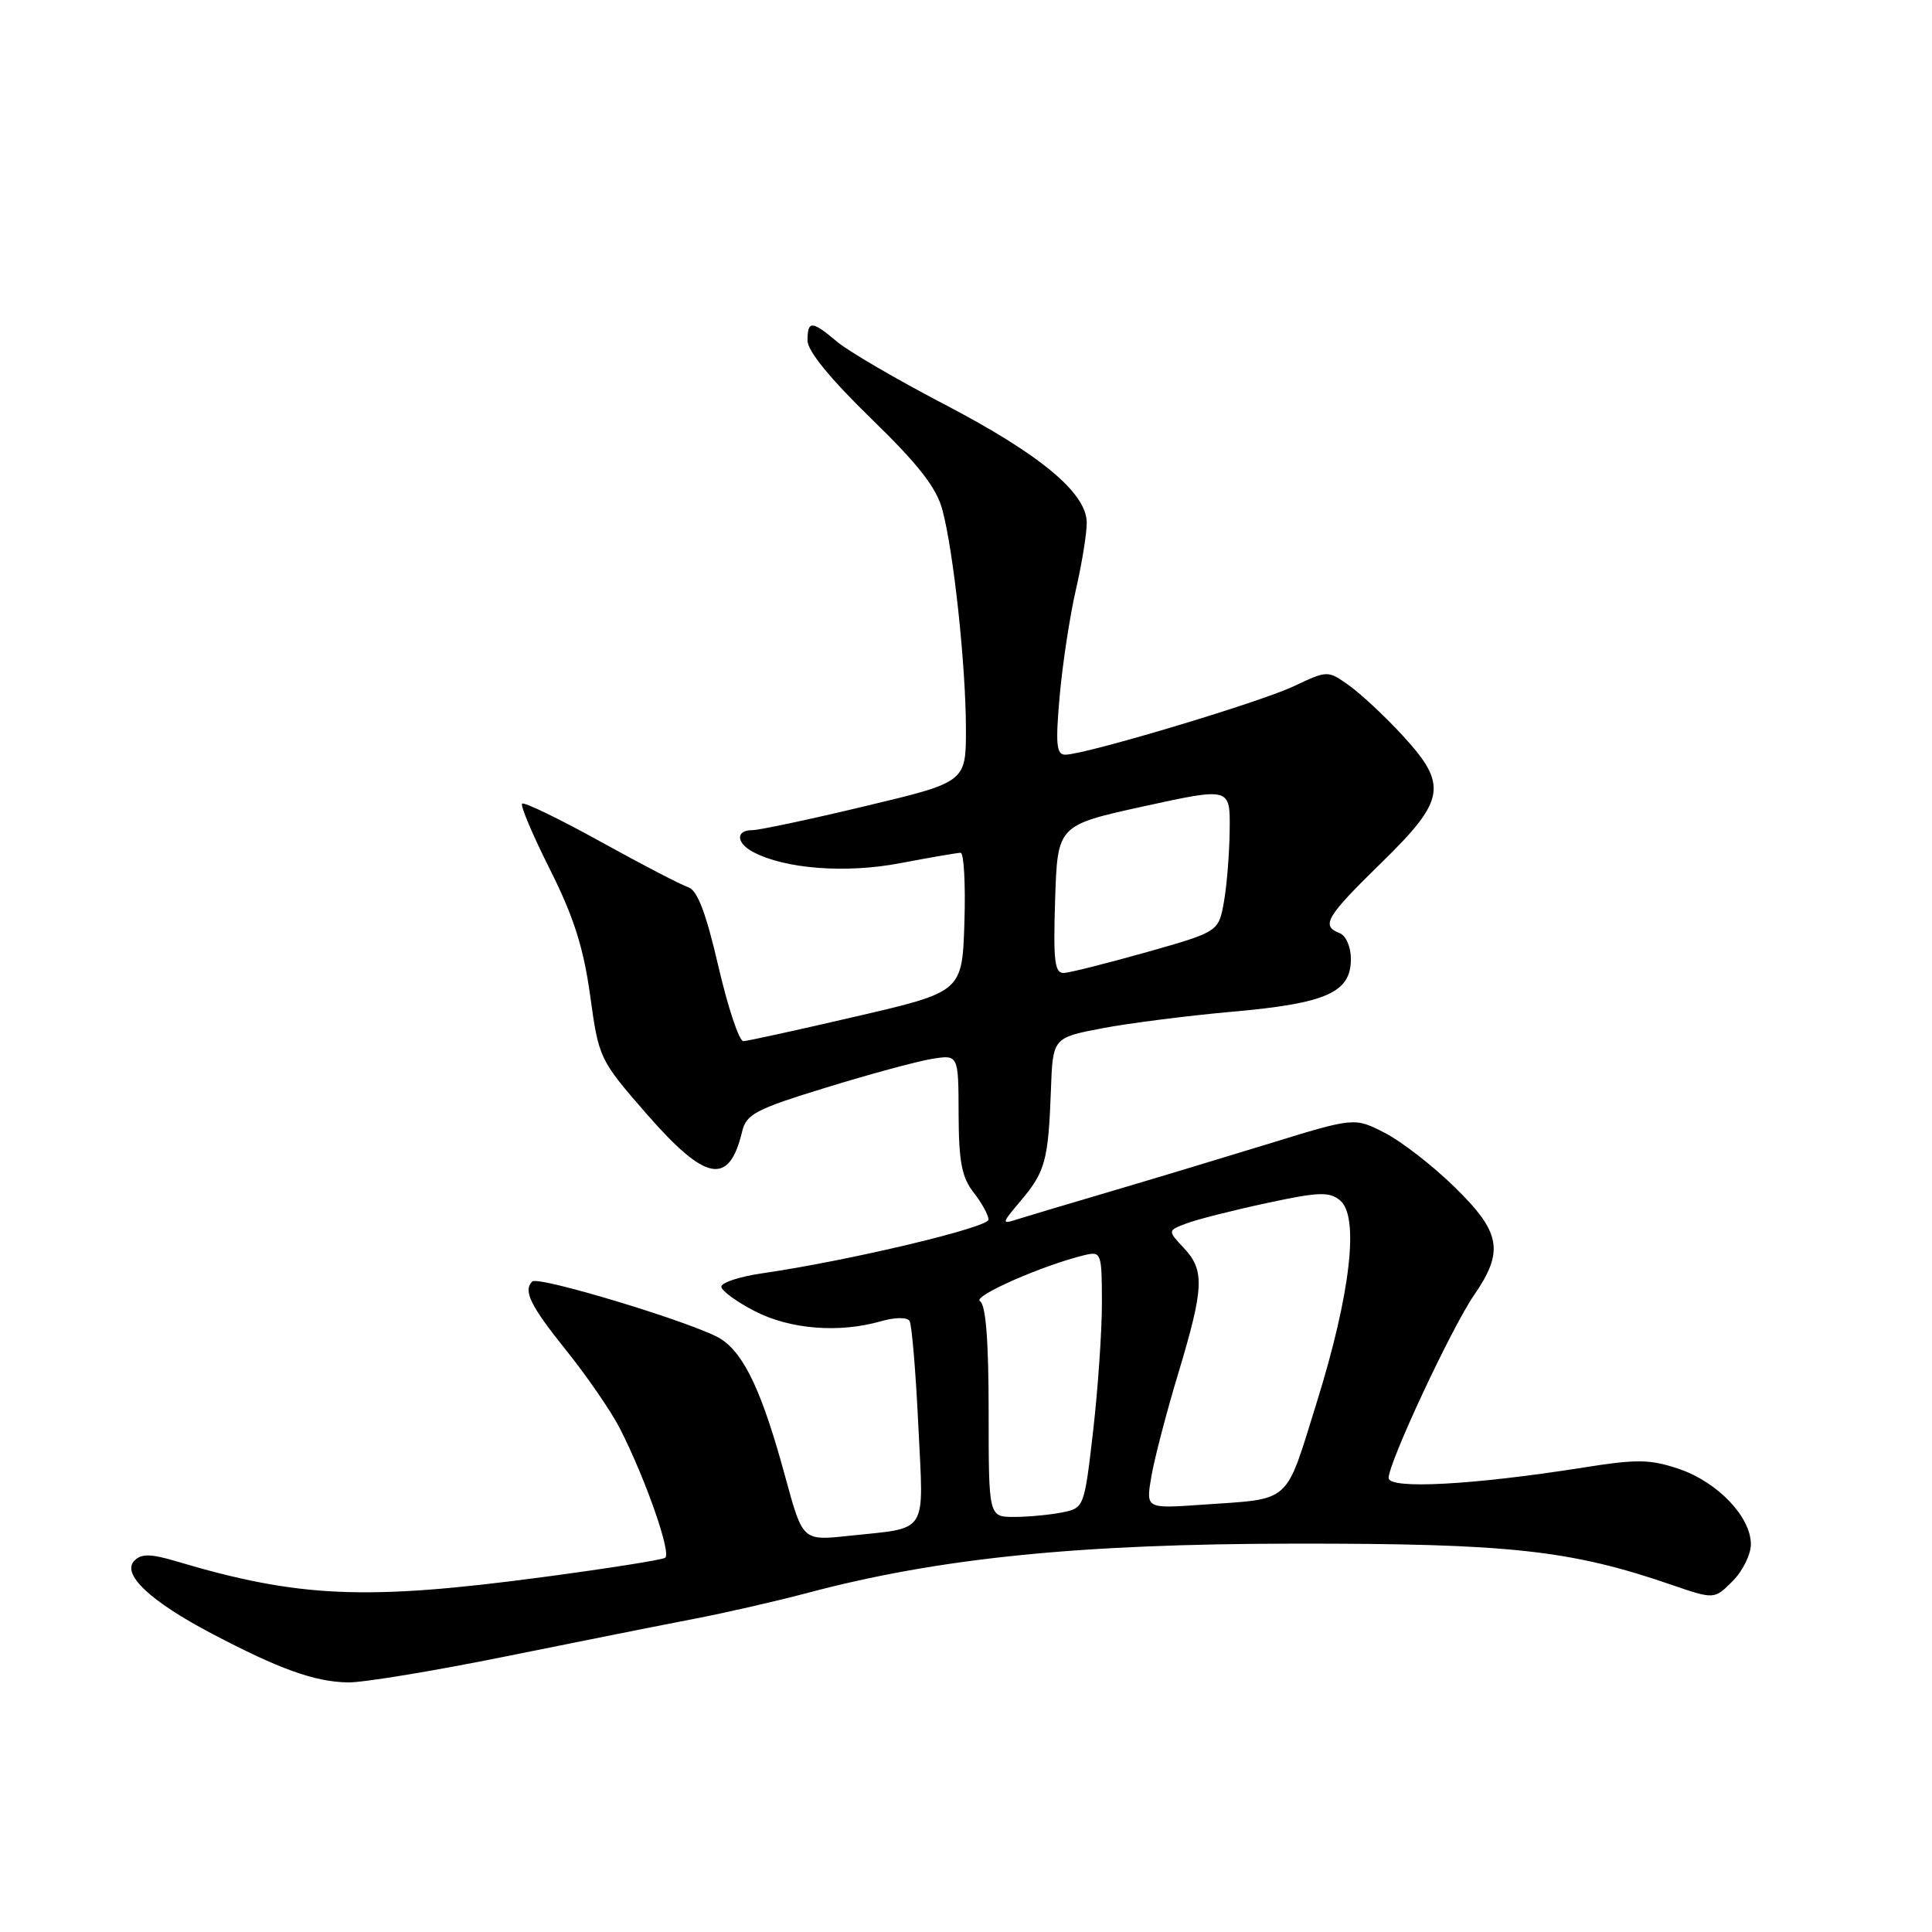 <?xml version="1.0" encoding="UTF-8" standalone="no"?>
<!DOCTYPE svg PUBLIC "-//W3C//DTD SVG 1.1//EN" "http://www.w3.org/Graphics/SVG/1.1/DTD/svg11.dtd" >
<svg xmlns="http://www.w3.org/2000/svg" xmlns:xlink="http://www.w3.org/1999/xlink" version="1.1" viewBox="0 0 256 256">
 <g >
 <path fill="currentColor"
d=" M 67.08 219.47 C 76.66 217.53 87.88 215.29 92.00 214.50 C 96.12 213.71 102.84 212.17 106.92 211.09 C 124.35 206.45 142.82 204.57 171.50 204.54 C 199.99 204.51 208.10 205.39 221.44 209.98 C 227.15 211.94 227.15 211.94 229.57 209.52 C 230.91 208.18 232.00 205.98 232.00 204.62 C 232.00 201.00 227.61 196.40 222.52 194.66 C 218.66 193.35 216.95 193.32 209.78 194.46 C 195.20 196.77 184.00 197.37 184.00 195.84 C 184.01 193.76 192.33 175.96 195.32 171.61 C 199.33 165.79 198.88 163.29 192.75 157.30 C 189.86 154.47 185.70 151.24 183.49 150.11 C 179.48 148.05 179.48 148.05 167.99 151.59 C 161.67 153.53 152.16 156.40 146.86 157.96 C 141.56 159.52 136.18 161.13 134.91 161.53 C 132.65 162.25 132.65 162.20 135.30 159.05 C 138.50 155.26 138.91 153.73 139.25 144.50 C 139.50 137.51 139.50 137.51 146.00 136.26 C 149.57 135.58 157.39 134.58 163.36 134.05 C 175.76 132.95 179.00 131.51 179.00 127.08 C 179.00 125.46 178.35 123.97 177.50 123.64 C 175.00 122.68 175.71 121.48 183.00 114.36 C 191.58 105.98 191.90 104.02 185.81 97.41 C 183.51 94.91 180.34 91.96 178.78 90.84 C 175.93 88.81 175.93 88.81 171.39 90.95 C 166.78 93.11 143.78 100.00 141.15 100.00 C 139.98 100.00 139.85 98.62 140.41 92.25 C 140.79 87.99 141.75 81.66 142.55 78.19 C 143.35 74.72 144.00 70.71 144.00 69.28 C 144.00 65.32 137.83 60.19 125.01 53.51 C 118.77 50.25 112.43 46.55 110.93 45.29 C 107.57 42.46 107.00 42.43 107.00 45.14 C 107.00 46.50 110.04 50.22 115.41 55.44 C 121.69 61.54 124.08 64.60 124.87 67.55 C 126.36 73.10 127.98 88.19 127.99 96.56 C 128.00 103.63 128.00 103.63 114.67 106.81 C 107.34 108.57 100.59 110.00 99.67 110.00 C 97.47 110.00 97.53 111.68 99.77 112.88 C 103.99 115.14 112.07 115.76 119.30 114.37 C 123.26 113.62 126.85 113.00 127.29 113.00 C 127.72 113.00 127.95 117.14 127.79 122.21 C 127.50 131.42 127.50 131.42 113.50 134.67 C 105.80 136.46 99.05 137.94 98.50 137.96 C 97.95 137.98 96.46 133.52 95.19 128.05 C 93.55 120.95 92.40 117.94 91.19 117.56 C 90.26 117.26 85.03 114.54 79.57 111.52 C 74.11 108.50 69.43 106.23 69.18 106.49 C 68.93 106.74 70.59 110.67 72.88 115.22 C 76.02 121.48 77.32 125.56 78.20 131.93 C 79.35 140.27 79.42 140.42 85.75 147.68 C 93.54 156.60 96.62 157.15 98.34 149.92 C 98.88 147.63 100.17 146.96 109.46 144.11 C 115.24 142.33 121.55 140.62 123.48 140.31 C 127.00 139.74 127.00 139.74 127.02 147.62 C 127.04 153.90 127.44 156.01 129.00 158.00 C 130.08 159.38 130.97 160.99 130.98 161.60 C 131.00 162.65 112.45 167.06 101.00 168.72 C 97.97 169.16 95.54 169.96 95.58 170.51 C 95.63 171.05 97.63 172.51 100.04 173.75 C 104.72 176.15 111.20 176.66 116.74 175.07 C 118.59 174.54 120.21 174.52 120.52 175.03 C 120.82 175.51 121.34 181.73 121.68 188.84 C 122.39 203.60 123.17 202.36 112.43 203.51 C 106.36 204.16 106.36 204.16 104.09 195.83 C 101.02 184.52 98.68 179.49 95.54 177.43 C 92.54 175.47 71.33 169.00 70.52 169.81 C 69.30 171.03 70.28 173.02 75.04 178.95 C 77.81 182.40 81.01 187.06 82.15 189.30 C 85.54 195.95 89.01 205.87 88.13 206.42 C 87.68 206.70 80.44 207.84 72.04 208.96 C 48.45 212.11 39.61 211.73 23.26 206.85 C 19.97 205.88 18.74 205.86 17.82 206.78 C 16.05 208.55 19.87 212.16 28.10 216.48 C 37.04 221.18 41.68 222.84 46.08 222.93 C 48.05 222.97 57.50 221.41 67.08 219.47 Z  M 131.00 187.06 C 131.00 177.66 130.63 172.89 129.85 172.41 C 128.81 171.76 138.24 167.62 143.75 166.30 C 145.92 165.79 146.00 166.02 146.01 172.63 C 146.01 176.41 145.48 184.07 144.84 189.66 C 143.67 199.77 143.65 199.82 140.71 200.41 C 139.08 200.73 136.23 201.00 134.38 201.00 C 131.00 201.00 131.00 201.00 131.00 187.06 Z  M 152.55 195.70 C 152.94 193.39 154.54 187.22 156.12 182.00 C 159.55 170.59 159.65 168.32 156.85 165.35 C 154.71 163.06 154.71 163.06 157.21 162.11 C 158.58 161.59 163.35 160.38 167.81 159.42 C 174.73 157.93 176.15 157.88 177.57 159.06 C 180.14 161.19 178.95 171.47 174.48 185.81 C 170.20 199.52 171.30 198.54 159.17 199.39 C 151.84 199.90 151.84 199.90 152.55 195.70 Z  M 139.81 119.18 C 140.13 109.35 140.13 109.35 151.56 106.84 C 163.00 104.34 163.00 104.34 162.94 109.92 C 162.91 112.99 162.57 117.29 162.18 119.48 C 161.47 123.46 161.47 123.46 151.99 126.15 C 146.77 127.62 141.82 128.87 141.00 128.92 C 139.74 128.99 139.55 127.41 139.81 119.18 Z "/>
</g>
</svg>